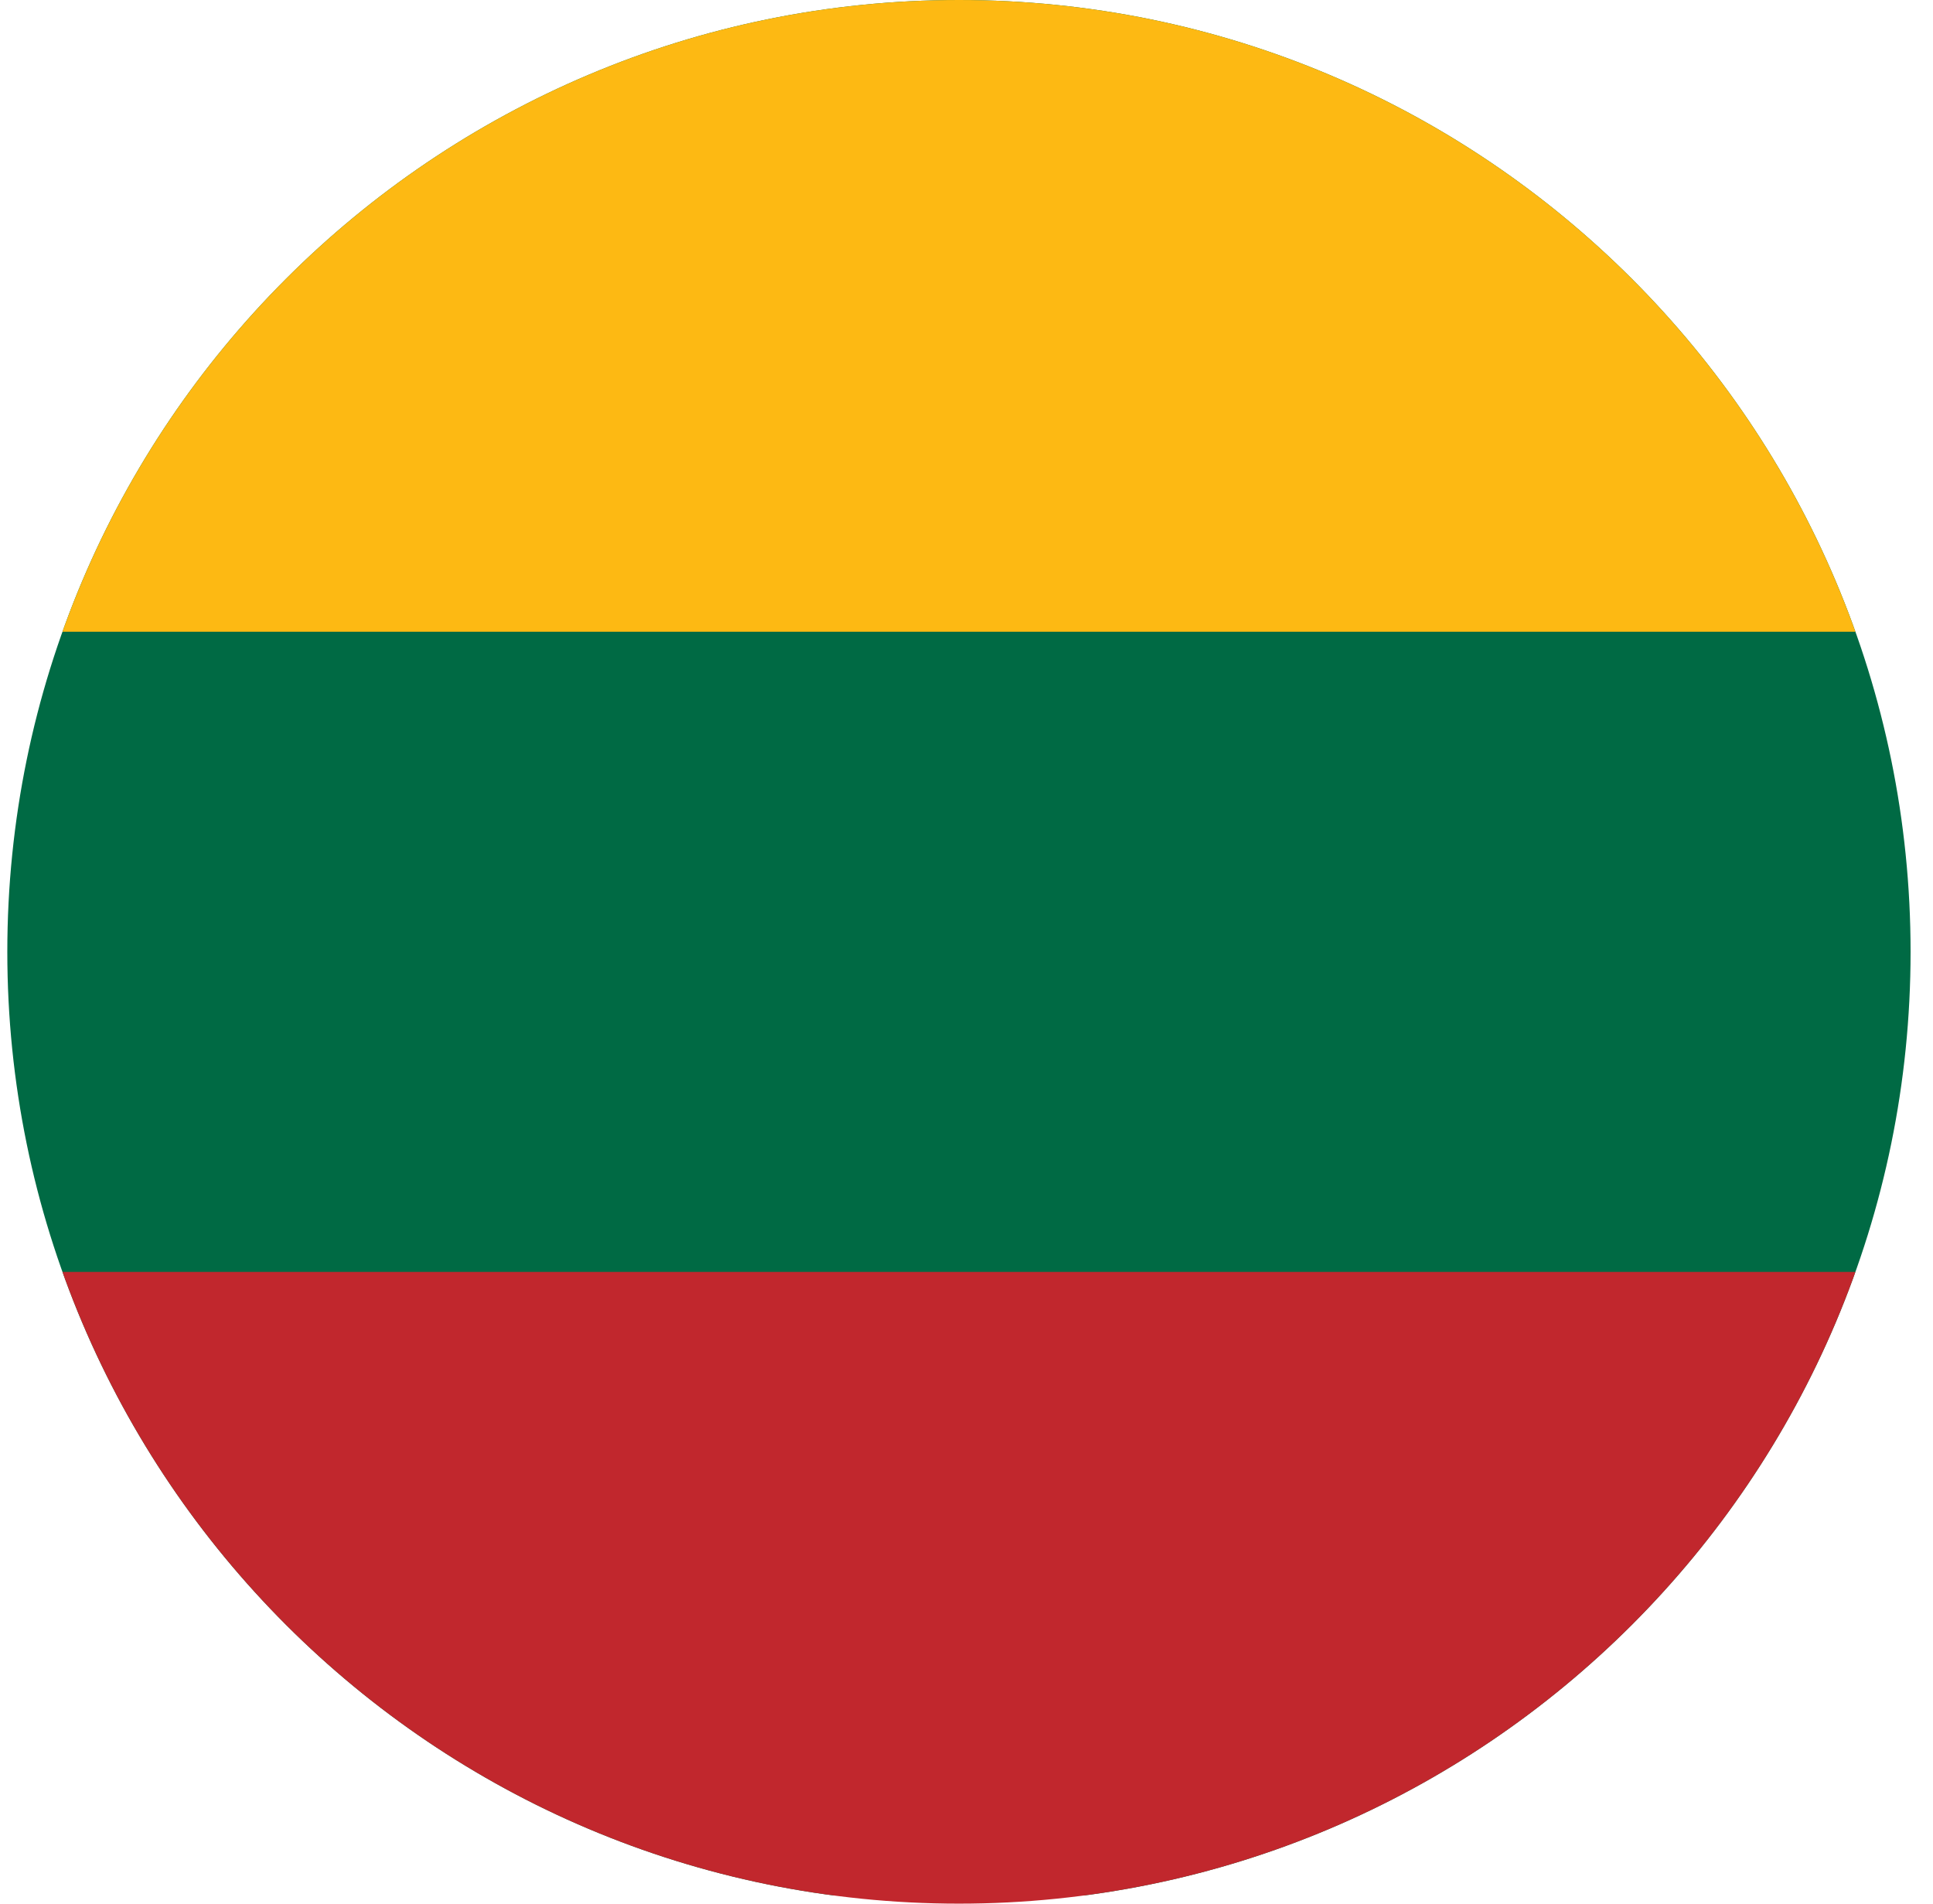 <svg width="65" height="64" viewBox="0 0 65 64" fill="none" xmlns="http://www.w3.org/2000/svg">
<g id="Rounded=Lithuania (LT)">
<g clip-path="url(#clip0_2909_185487)">
<g id="Group">
<path id="Vector" d="M64.246 0H0.246V63.721H64.246V0Z" fill="#006A44"/>
<path id="Vector_2" d="M64.246 42.762H0.246V64H64.246V42.762Z" fill="#C1272D"/>
<path id="Vector_3" fill-rule="evenodd" clip-rule="evenodd" d="M0.246 0H64.248V21.238H0.246V0Z" fill="#FDB913"/>
</g>
</g>
</g>
<defs>
<clipPath id="clip0_2909_185487">
<path d="M0.246 32C0.246 14.327 14.573 0 32.246 0V0C49.919 0 64.246 14.327 64.246 32V32C64.246 49.673 49.919 64 32.246 64V64C14.573 64 0.246 49.673 0.246 32V32Z" fill="white"/>
</clipPath>
</defs>
</svg>
